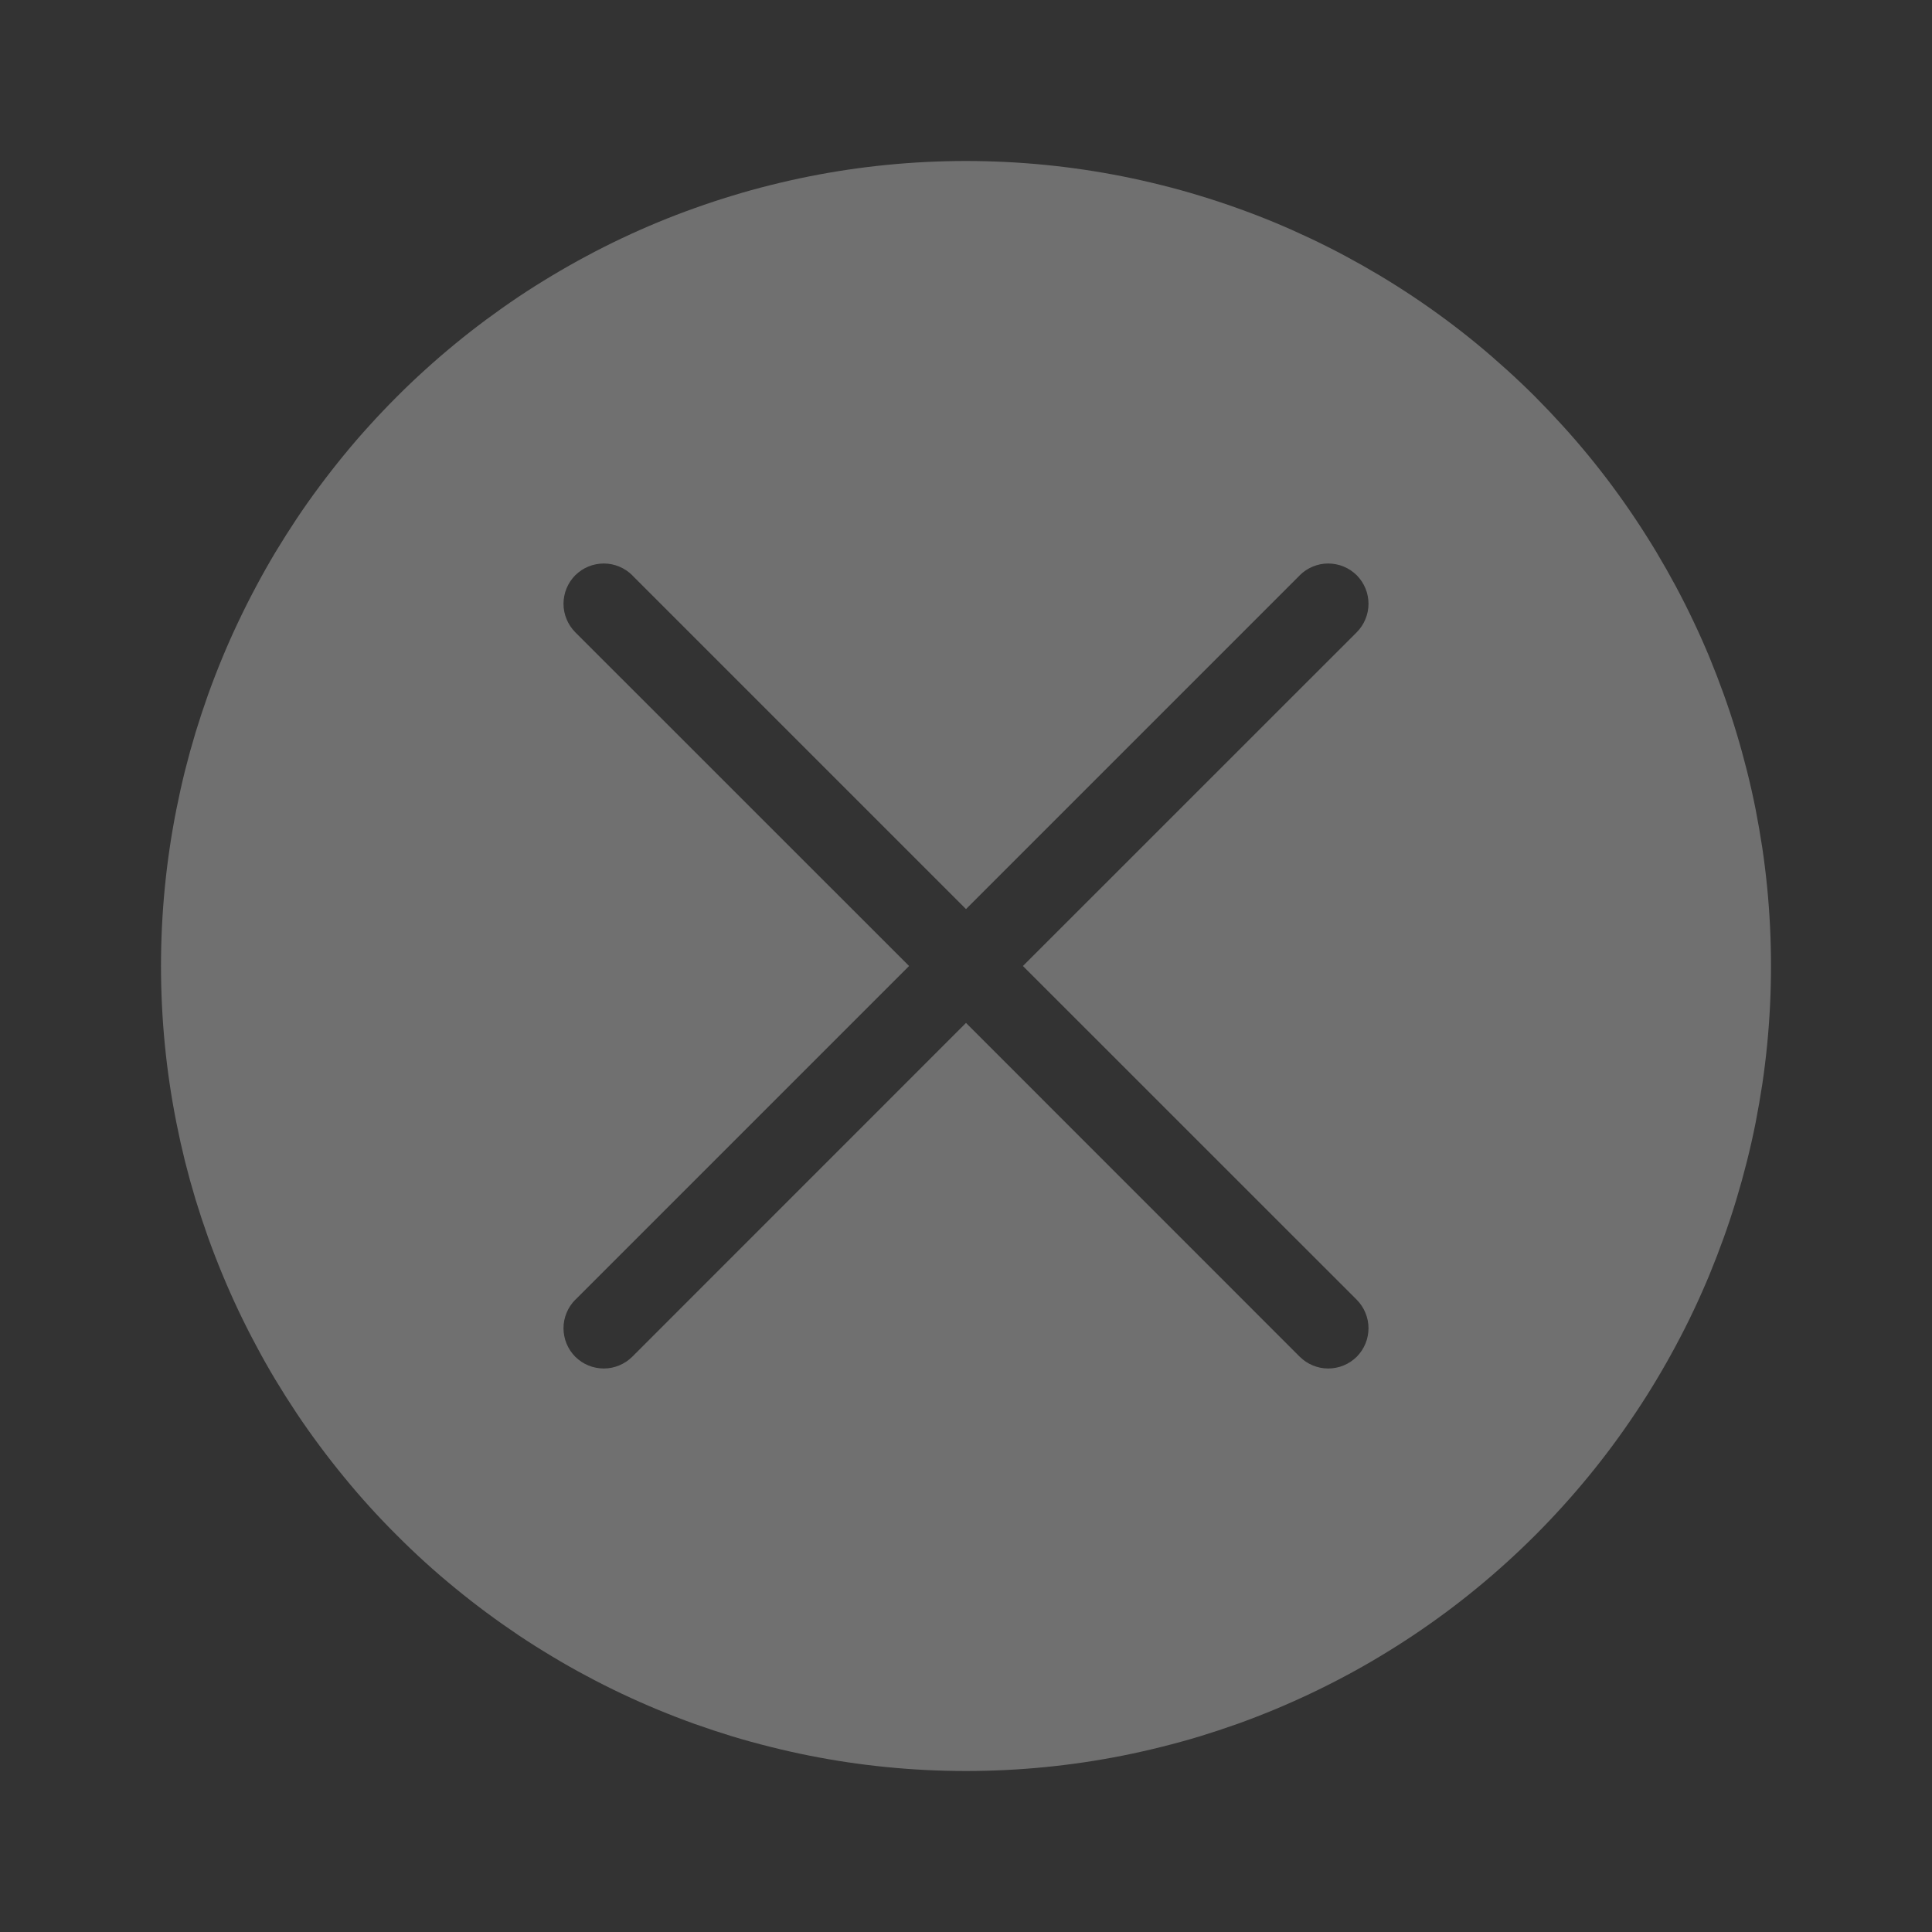 <svg xmlns="http://www.w3.org/2000/svg" xmlns:xlink="http://www.w3.org/1999/xlink" fill="none" version="1.1" width="24" height="24" viewBox="0 0 24 24"><rect x="0" y="0" width="24" height="24" fill="#333333" stroke="none"/><defs><clipPath id="master_svg0_287_2499"><path d="M0 0C0 0 0 0 0 0L24 0C24 0 24 0 24 0L24 24C24 24 24 24 24 24L0 24C0 24 0 24 0 24Z"/></clipPath></defs><g><g clip-path="url(#master_svg0_287_2499)"><g><path d="M12,22Q12.245,22,12.49,21.988Q12.736,21.976,12.98,21.952Q13.224,21.928,13.467,21.892Q13.71,21.856,13.951,21.808Q14.191,21.76,14.43,21.7Q14.668,21.641,14.903,21.57Q15.138,21.498,15.369,21.416Q15.6,21.333,15.827,21.239Q16.053,21.145,16.275,21.04Q16.497,20.935,16.714,20.819Q16.93,20.704,17.141,20.577Q17.351,20.451,17.555,20.315Q17.76,20.178,17.957,20.032Q18.154,19.886,18.344,19.73Q18.533,19.575,18.715,19.41Q18.897,19.245,19.071,19.071Q19.244,18.898,19.409,18.716Q19.574,18.534,19.73,18.344Q19.886,18.154,20.032,17.957Q20.178,17.76,20.314,17.556Q20.451,17.352,20.577,17.141Q20.703,16.931,20.819,16.714Q20.935,16.498,21.04,16.276Q21.145,16.054,21.239,15.827Q21.332,15.6,21.415,15.369Q21.498,15.138,21.569,14.903Q21.64,14.668,21.7,14.43Q21.76,14.192,21.808,13.951Q21.855,13.71,21.892,13.467Q21.928,13.225,21.952,12.98Q21.976,12.736,21.988,12.491Q22,12.246,22,12Q22,11.755,21.988,11.509Q21.976,11.264,21.952,11.02Q21.928,10.776,21.892,10.533Q21.855,10.29,21.808,10.049Q21.76,9.808,21.7,9.57Q21.64,9.332,21.569,9.097Q21.498,8.862,21.415,8.631Q21.332,8.4,21.239,8.173Q21.145,7.946,21.04,7.725Q20.935,7.503,20.819,7.286Q20.703,7.07,20.577,6.859Q20.451,6.649,20.314,6.444Q20.178,6.24,20.032,6.043Q19.886,5.846,19.73,5.656Q19.574,5.466,19.409,5.285Q19.244,5.103,19.071,4.929Q18.897,4.755,18.715,4.591Q18.533,4.426,18.344,4.27Q18.154,4.114,17.957,3.968Q17.76,3.822,17.555,3.685Q17.351,3.549,17.141,3.423Q16.93,3.297,16.714,3.181Q16.497,3.065,16.275,2.96Q16.053,2.855,15.827,2.761Q15.6,2.667,15.369,2.585Q15.138,2.502,14.903,2.431Q14.668,2.359,14.43,2.3Q14.191,2.24,13.951,2.192Q13.71,2.144,13.467,2.108Q13.224,2.072,12.98,2.048Q12.736,2.024,12.49,2.012Q12.245,2,12,2Q11.754,2,11.509,2.012Q11.264,2.024,11.02,2.048Q10.775,2.072,10.532,2.108Q10.29,2.144,10.049,2.192Q9.808,2.24,9.57,2.3Q9.332,2.359,9.097,2.431Q8.862,2.502,8.631,2.585Q8.4,2.667,8.173,2.761Q7.946,2.855,7.724,2.96Q7.502,3.065,7.286,3.181Q7.069,3.297,6.859,3.423Q6.648,3.549,6.444,3.685Q6.24,3.822,6.043,3.968Q5.846,4.114,5.656,4.27Q5.466,4.426,5.284,4.591Q5.102,4.755,4.929,4.929Q4.755,5.103,4.59,5.285Q4.425,5.466,4.27,5.656Q4.114,5.846,3.968,6.043Q3.821,6.24,3.685,6.444Q3.549,6.649,3.422,6.859Q3.296,7.07,3.181,7.286Q3.065,7.503,2.96,7.725Q2.855,7.946,2.761,8.173Q2.667,8.4,2.584,8.631Q2.502,8.862,2.43,9.097Q2.359,9.332,2.299,9.57Q2.24,9.808,2.192,10.049Q2.144,10.29,2.108,10.533Q2.072,10.776,2.048,11.02Q2.024,11.264,2.012,11.509Q2,11.755,2,12Q2,12.246,2.012,12.491Q2.024,12.736,2.048,12.98Q2.072,13.225,2.108,13.467Q2.144,13.71,2.192,13.951Q2.24,14.192,2.299,14.43Q2.359,14.668,2.43,14.903Q2.502,15.138,2.584,15.369Q2.667,15.6,2.761,15.827Q2.855,16.054,2.96,16.276Q3.065,16.498,3.181,16.714Q3.296,16.931,3.422,17.141Q3.549,17.352,3.685,17.556Q3.821,17.76,3.968,17.957Q4.114,18.154,4.27,18.344Q4.425,18.534,4.59,18.716Q4.755,18.898,4.929,19.071Q5.102,19.245,5.284,19.41Q5.466,19.575,5.656,19.73Q5.846,19.886,6.043,20.032Q6.24,20.178,6.444,20.315Q6.648,20.451,6.859,20.577Q7.069,20.704,7.286,20.819Q7.502,20.935,7.724,21.04Q7.946,21.145,8.173,21.239Q8.4,21.333,8.631,21.416Q8.862,21.498,9.097,21.57Q9.332,21.641,9.57,21.7Q9.808,21.76,10.049,21.808Q10.29,21.856,10.532,21.892Q10.775,21.928,11.02,21.952Q11.264,21.976,11.509,21.988Q11.754,22,12,22ZM7.854,7.147L12,11.293L16.146,7.147L16.146,7.146Q16.217,7.076,16.309,7.038Q16.401,7,16.5,7Q16.549,7,16.598,7.01Q16.646,7.019,16.691,7.038Q16.737,7.057,16.778,7.084Q16.819,7.112,16.854,7.146Q16.888,7.181,16.916,7.222Q16.943,7.263,16.962,7.309Q16.981,7.354,16.99,7.402Q17,7.451,17,7.5Q17,7.599,16.962,7.691Q16.924,7.783,16.854,7.854L12.707,12L16.854,16.146Q16.924,16.217,16.962,16.309Q17,16.401,17,16.5Q17,16.549,16.99,16.598Q16.981,16.646,16.962,16.691Q16.943,16.737,16.916,16.778Q16.888,16.819,16.854,16.854Q16.819,16.888,16.778,16.916Q16.737,16.943,16.691,16.962Q16.646,16.981,16.598,16.99Q16.549,17,16.5,17Q16.401,17,16.309,16.962Q16.217,16.924,16.146,16.854L12,12.707L7.854,16.854Q7.783,16.924,7.691,16.962Q7.599,17,7.5,17Q7.451,17,7.402,16.99Q7.354,16.981,7.309,16.962Q7.263,16.943,7.222,16.916Q7.181,16.888,7.146,16.854Q7.112,16.819,7.084,16.778Q7.057,16.737,7.038,16.691Q7.019,16.646,7.01,16.598Q7,16.549,7,16.5Q7,16.401,7.038,16.309Q7.076,16.217,7.146,16.146L7.147,16.146L11.293,12L7.146,7.854Q7.076,7.783,7.038,7.691Q7,7.599,7,7.5Q7,7.451,7.01,7.402Q7.019,7.354,7.038,7.309Q7.057,7.263,7.084,7.222Q7.112,7.181,7.146,7.146Q7.181,7.112,7.222,7.084Q7.263,7.057,7.309,7.038Q7.354,7.019,7.402,7.01Q7.451,7,7.5,7Q7.599,7,7.691,7.038Q7.783,7.076,7.854,7.146L7.854,7.147Z" fill-rule="evenodd" fill="#FFFFFF" fill-opacity="0.3"/></g></g></g></svg>